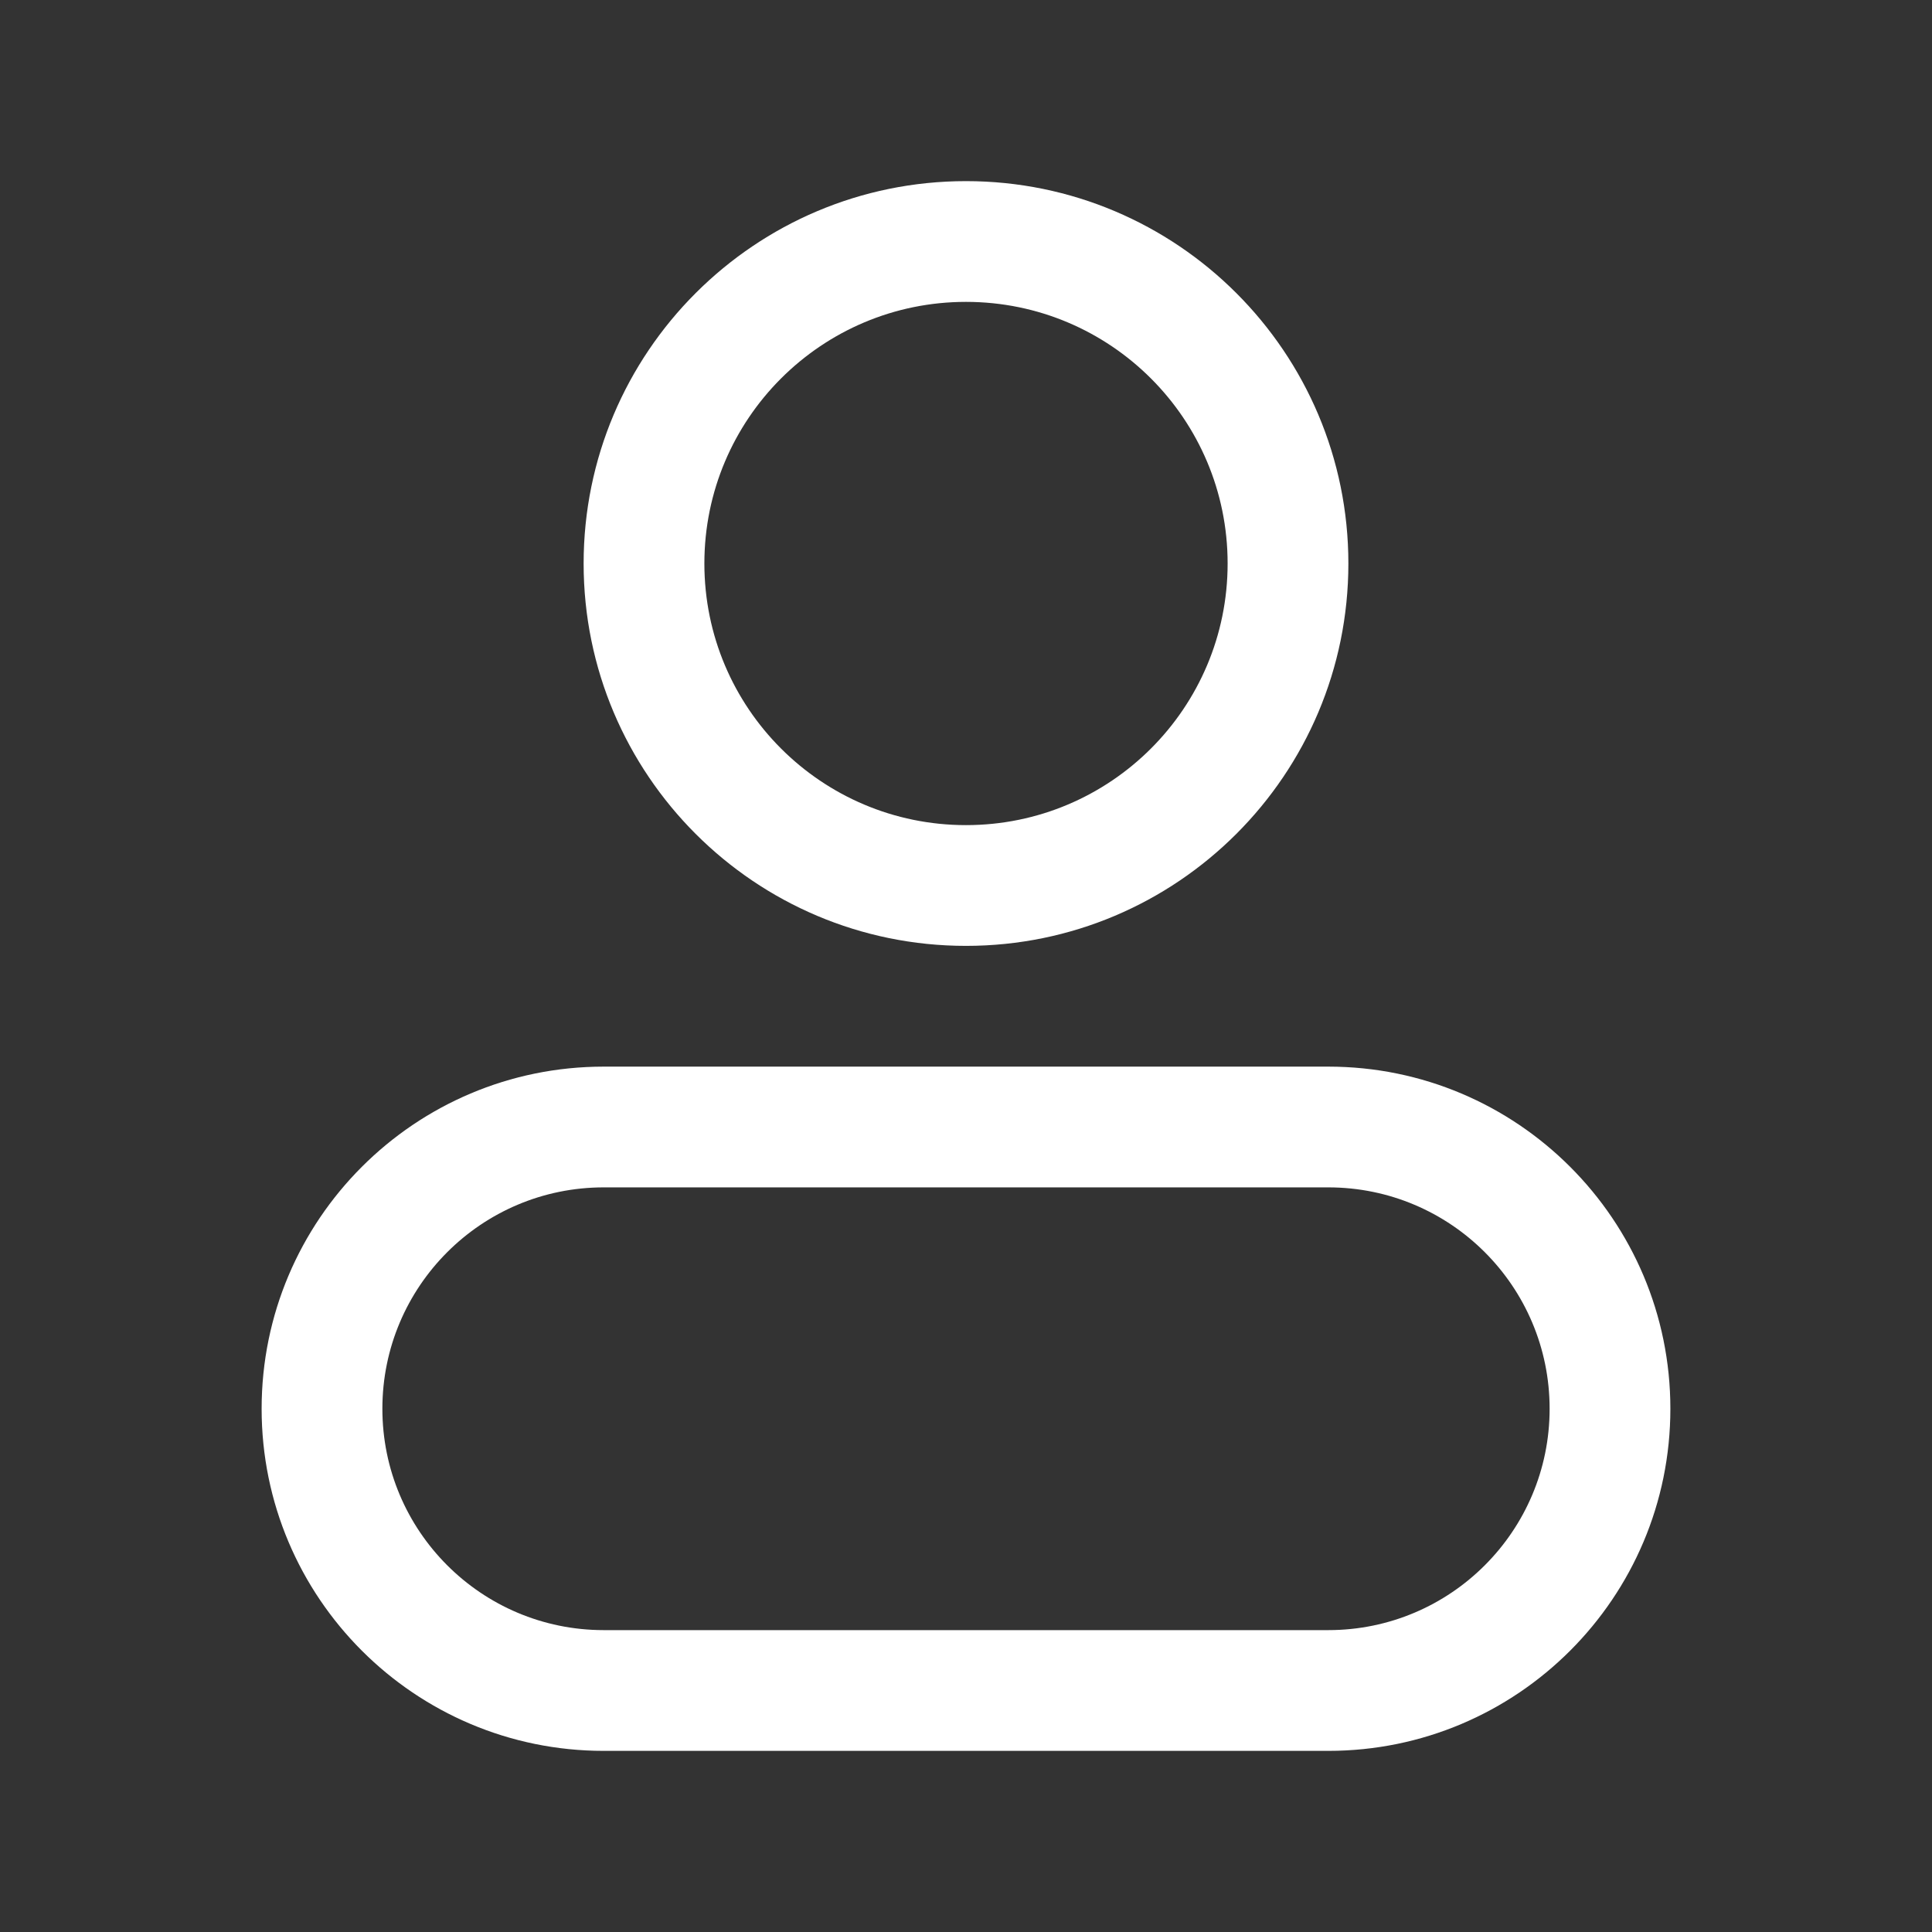 <svg width="24" height="24" viewBox="0 0 24 24" fill="none" xmlns="http://www.w3.org/2000/svg">
<rect x="0" y="0" width="24" height="24" fill="#333333" stroke="none"/>
<path fill-rule="evenodd" clip-rule="evenodd" d="M12 3.75C10.205 3.75 8.75 5.205 8.75 7C8.75 8.795 10.205 10.25 12 10.25C13.795 10.25 15.25 8.795 15.25 7C15.25 5.205 13.795 3.75 12 3.75ZM7.25 7C7.25 4.377 9.377 2.25 12 2.25C14.623 2.25 16.75 4.377 16.75 7C16.75 9.623 14.623 11.75 12 11.75C9.377 11.75 7.25 9.623 7.25 7Z" fill="white"/>
<path fill-rule="evenodd" clip-rule="evenodd" d="M7.5 14.75C5.981 14.75 4.75 15.981 4.75 17.5C4.75 19.019 5.981 20.25 7.5 20.25H16.5C18.019 20.25 19.25 19.019 19.25 17.5C19.25 15.981 18.019 14.75 16.5 14.75H7.5ZM3.25 17.5C3.25 15.153 5.153 13.25 7.5 13.25H16.5C18.847 13.25 20.75 15.153 20.75 17.5C20.75 19.847 18.847 21.75 16.5 21.75H7.5C5.153 21.75 3.25 19.847 3.25 17.5Z" fill="white"/>
</svg>
